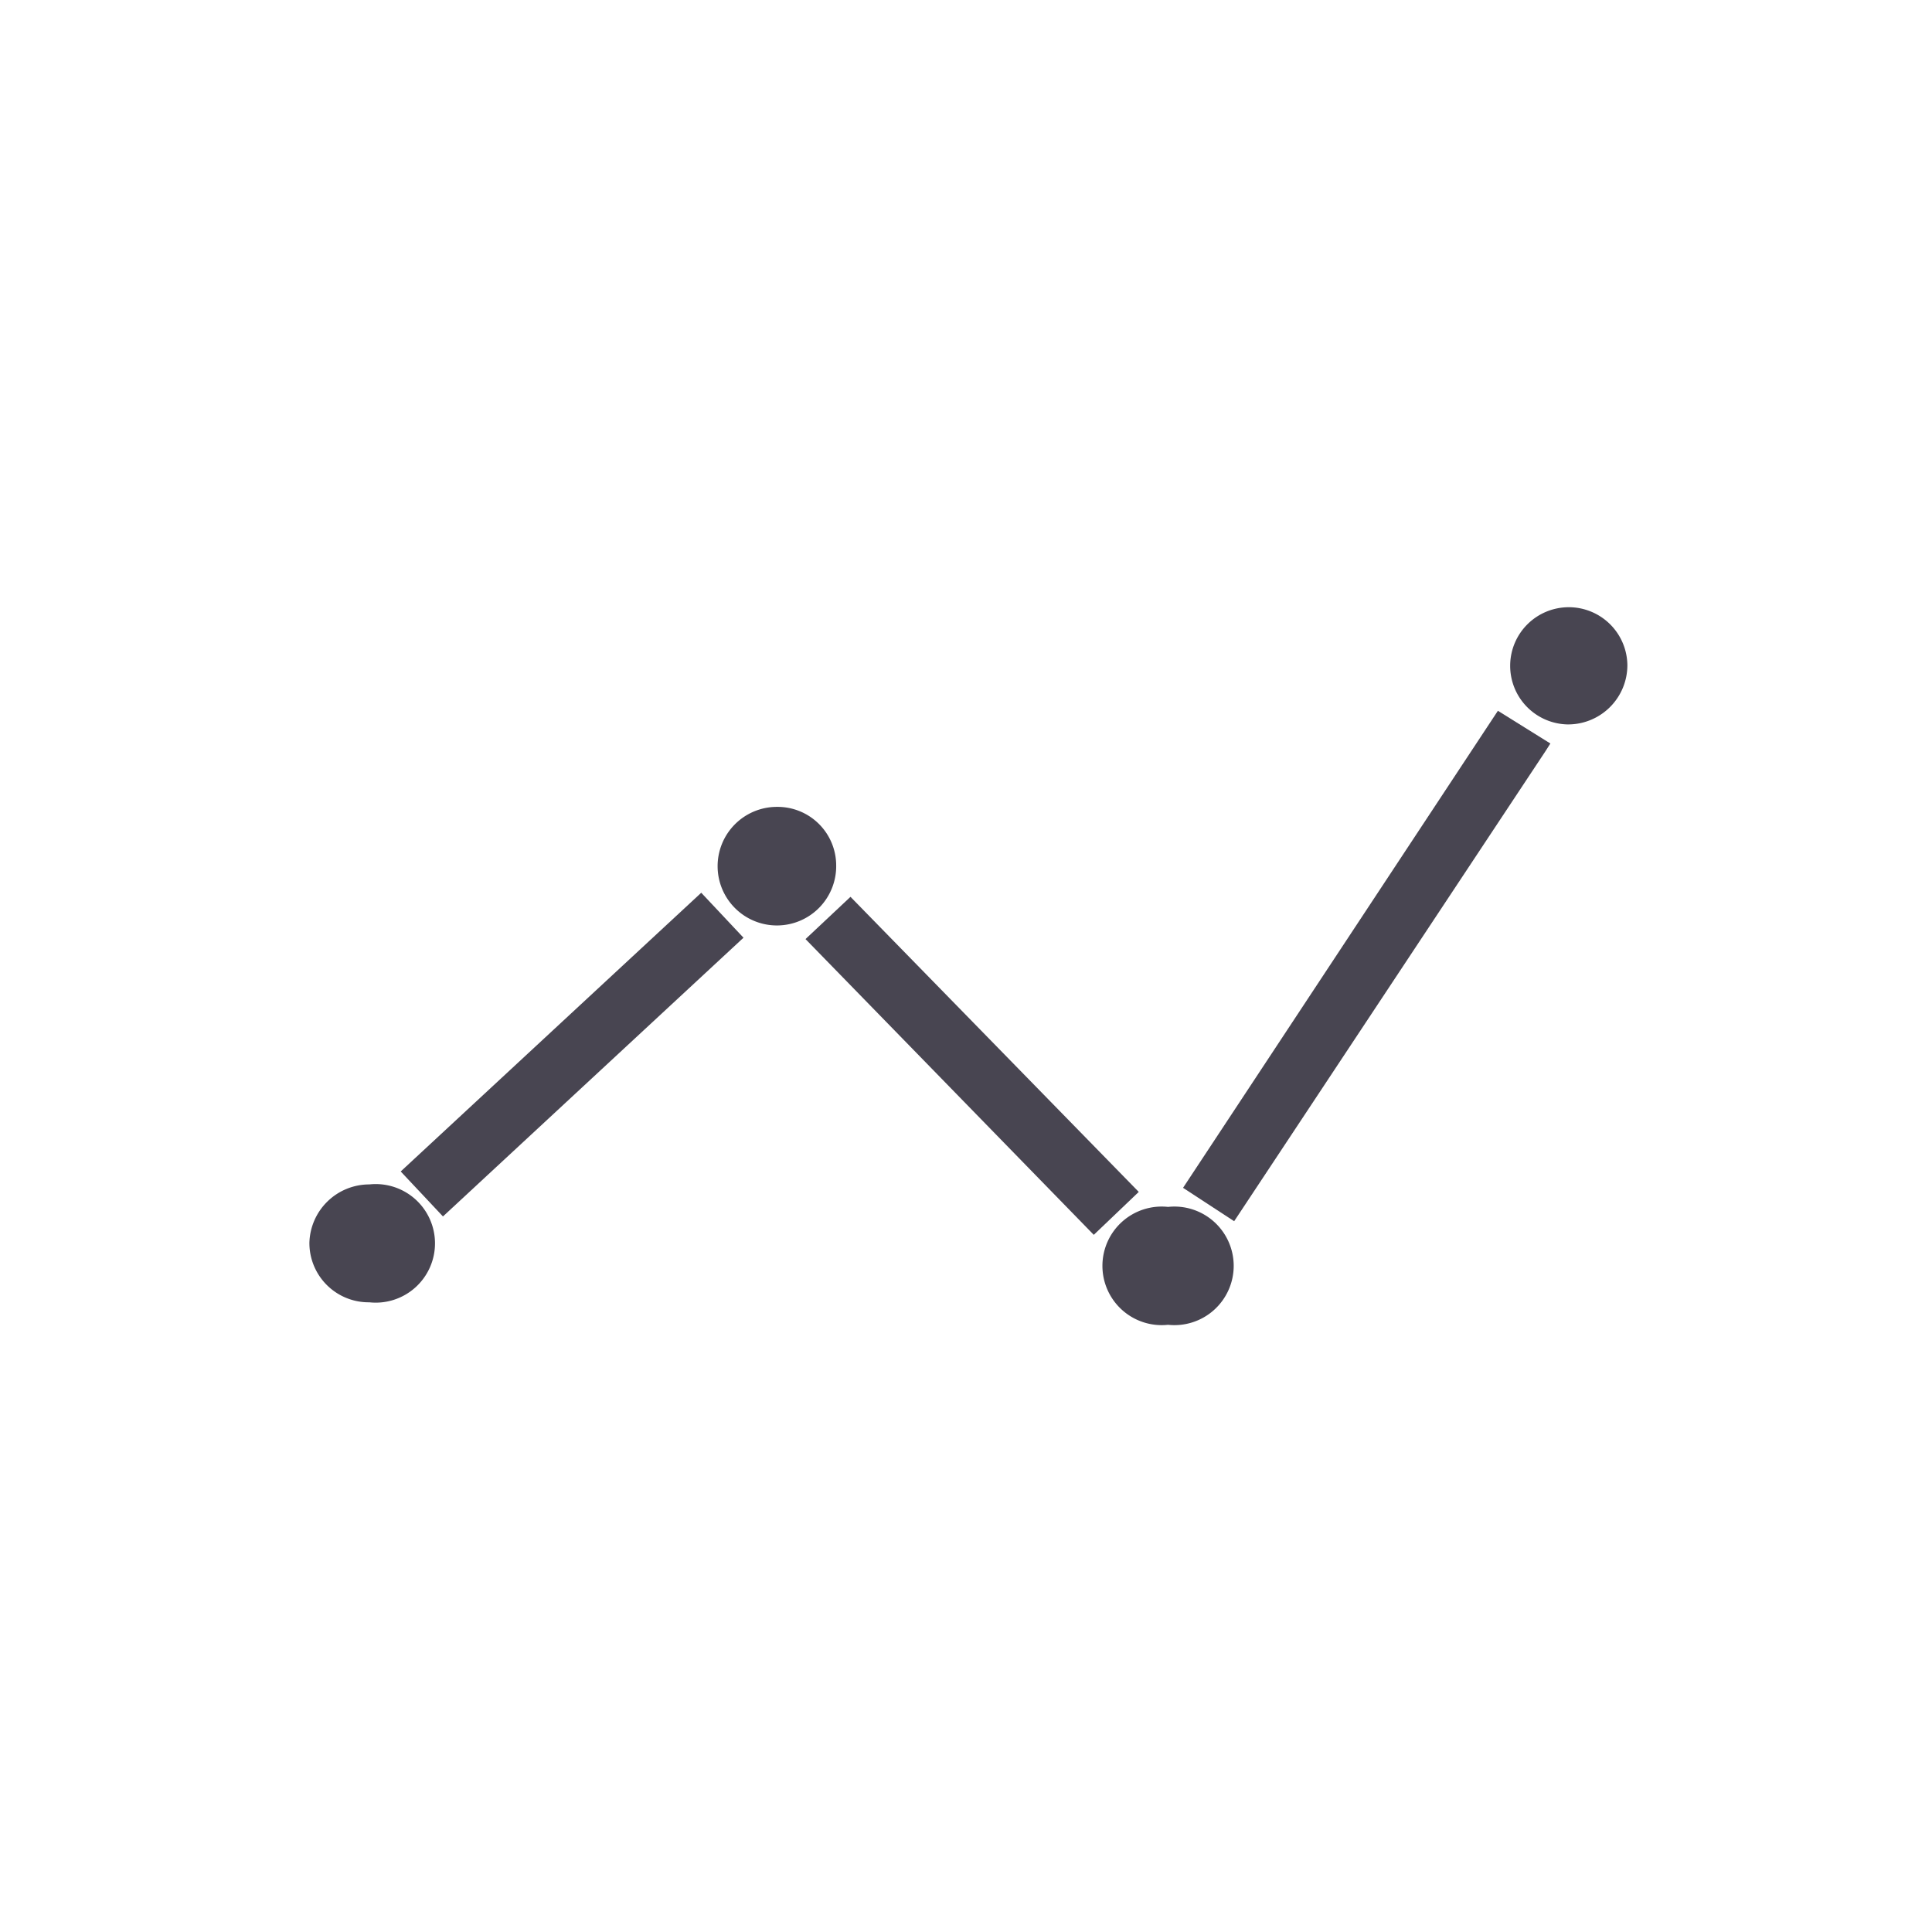 <svg id="Layer_1" data-name="Layer 1" xmlns="http://www.w3.org/2000/svg" viewBox="0 0 28.35 28.35"><defs><style>.cls-1{fill:#484551;}</style></defs><g id="g8bMfs.tif"><polygon class="cls-1" points="22.75 10.91 22.68 11.02 18.11 17.92 17.36 17.43 21.98 10.43 22.75 10.91"/><polygon class="cls-1" points="16.71 17.49 16.05 18.12 11.82 13.78 12.48 13.16 16.71 17.49"/><polygon class="cls-1" points="10.91 13.76 6.5 17.85 5.88 17.19 10.29 13.1 10.91 13.76"/><path class="cls-1" d="M5.42,17.38a.87.87,0,1,1,0,1.73.87.87,0,0,1-.88-.87A.88.88,0,0,1,5.42,17.38Z"/><path class="cls-1" d="M17.14,17.71a.87.87,0,1,1,0,1.73.87.87,0,1,1,0-1.73Z"/><path class="cls-1" d="M12.27,12.69a.87.87,0,1,1-.87-.85A.86.86,0,0,1,12.27,12.69Z"/><path class="cls-1" d="M23,10.63a.86.86,0,1,1,.88-.87A.87.87,0,0,1,23,10.63Z"/></g></svg>